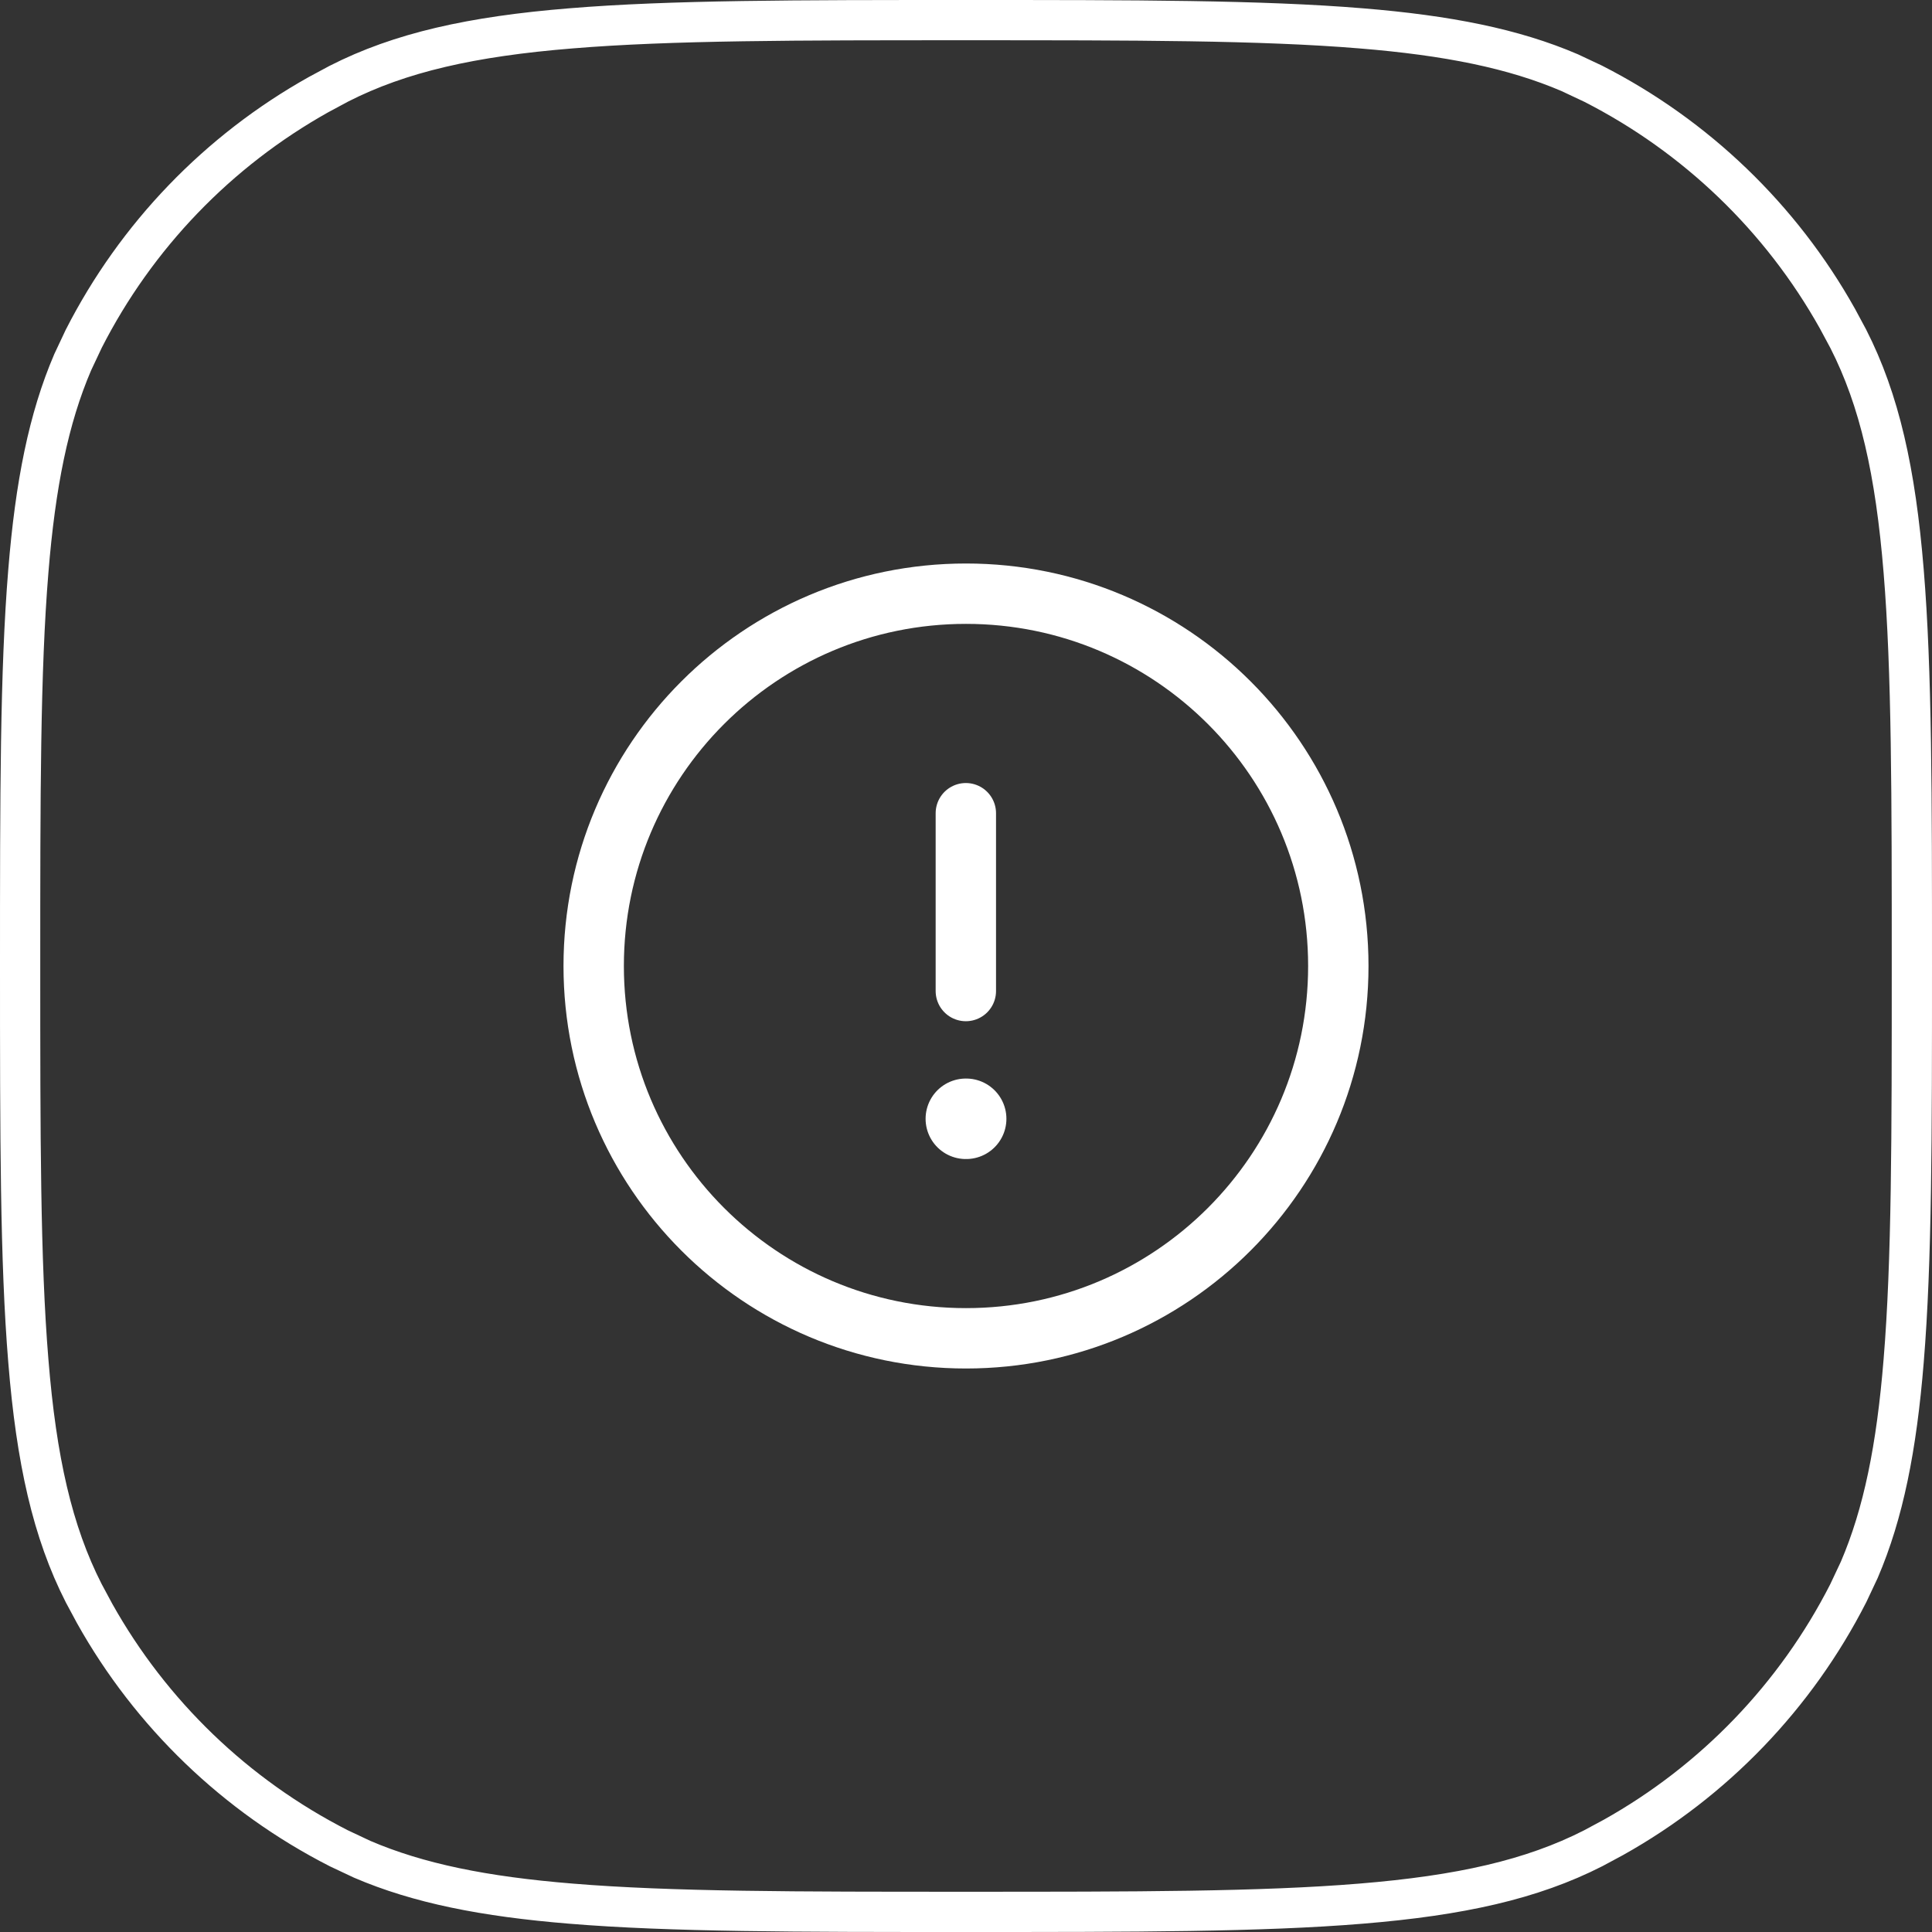 <svg width="24" height="24" viewBox="0 0 24 24" fill="none" xmlns="http://www.w3.org/2000/svg">
<rect x="0" y="0" width="24" height="24" fill="#333333" stroke="none"/>
<path d="M12 0.25C14.104 0.25 15.667 0.25 16.905 0.352C17.986 0.44 18.803 0.604 19.5 0.903L19.791 1.04C21.07 1.692 22.125 2.708 22.824 3.956L22.96 4.209C23.348 4.97 23.547 5.86 23.648 7.095C23.75 8.333 23.75 9.896 23.75 12C23.75 14.104 23.75 15.667 23.648 16.905C23.56 17.986 23.396 18.803 23.097 19.5L22.96 19.791C22.308 21.07 21.292 22.125 20.044 22.824L19.791 22.96C19.03 23.348 18.14 23.547 16.905 23.648C15.667 23.75 14.104 23.75 12 23.75C9.896 23.75 8.333 23.75 7.095 23.648C6.014 23.56 5.197 23.396 4.5 23.097L4.209 22.96C2.93 22.308 1.875 21.292 1.176 20.044L1.04 19.791C0.652 19.03 0.452 18.14 0.352 16.905C0.25 15.667 0.25 14.104 0.25 12C0.25 9.896 0.25 8.333 0.352 7.095C0.44 6.014 0.604 5.197 0.903 4.5L1.04 4.209C1.692 2.93 2.708 1.875 3.956 1.176L4.209 1.04C4.97 0.652 5.86 0.452 7.095 0.352C8.333 0.25 9.896 0.25 12 0.25Z" stroke="white" stroke-width="0.5"/>
<path fill-rule="evenodd" clip-rule="evenodd" d="M12 7.375C14.554 7.375 16.625 9.445 16.625 12C16.625 14.554 14.554 16.625 12 16.625C9.445 16.625 7.375 14.554 7.375 12C7.375 9.445 9.445 7.375 12 7.375Z" stroke="white" stroke-width="0.75" stroke-linecap="round" stroke-linejoin="round"/>
<path d="M11.998 10.102V12.311" stroke="white" stroke-width="0.75" stroke-linecap="round" stroke-linejoin="round"/>
<path d="M11.998 13.898H12.002" stroke="white" stroke-linecap="round" stroke-linejoin="round"/>
</svg>
